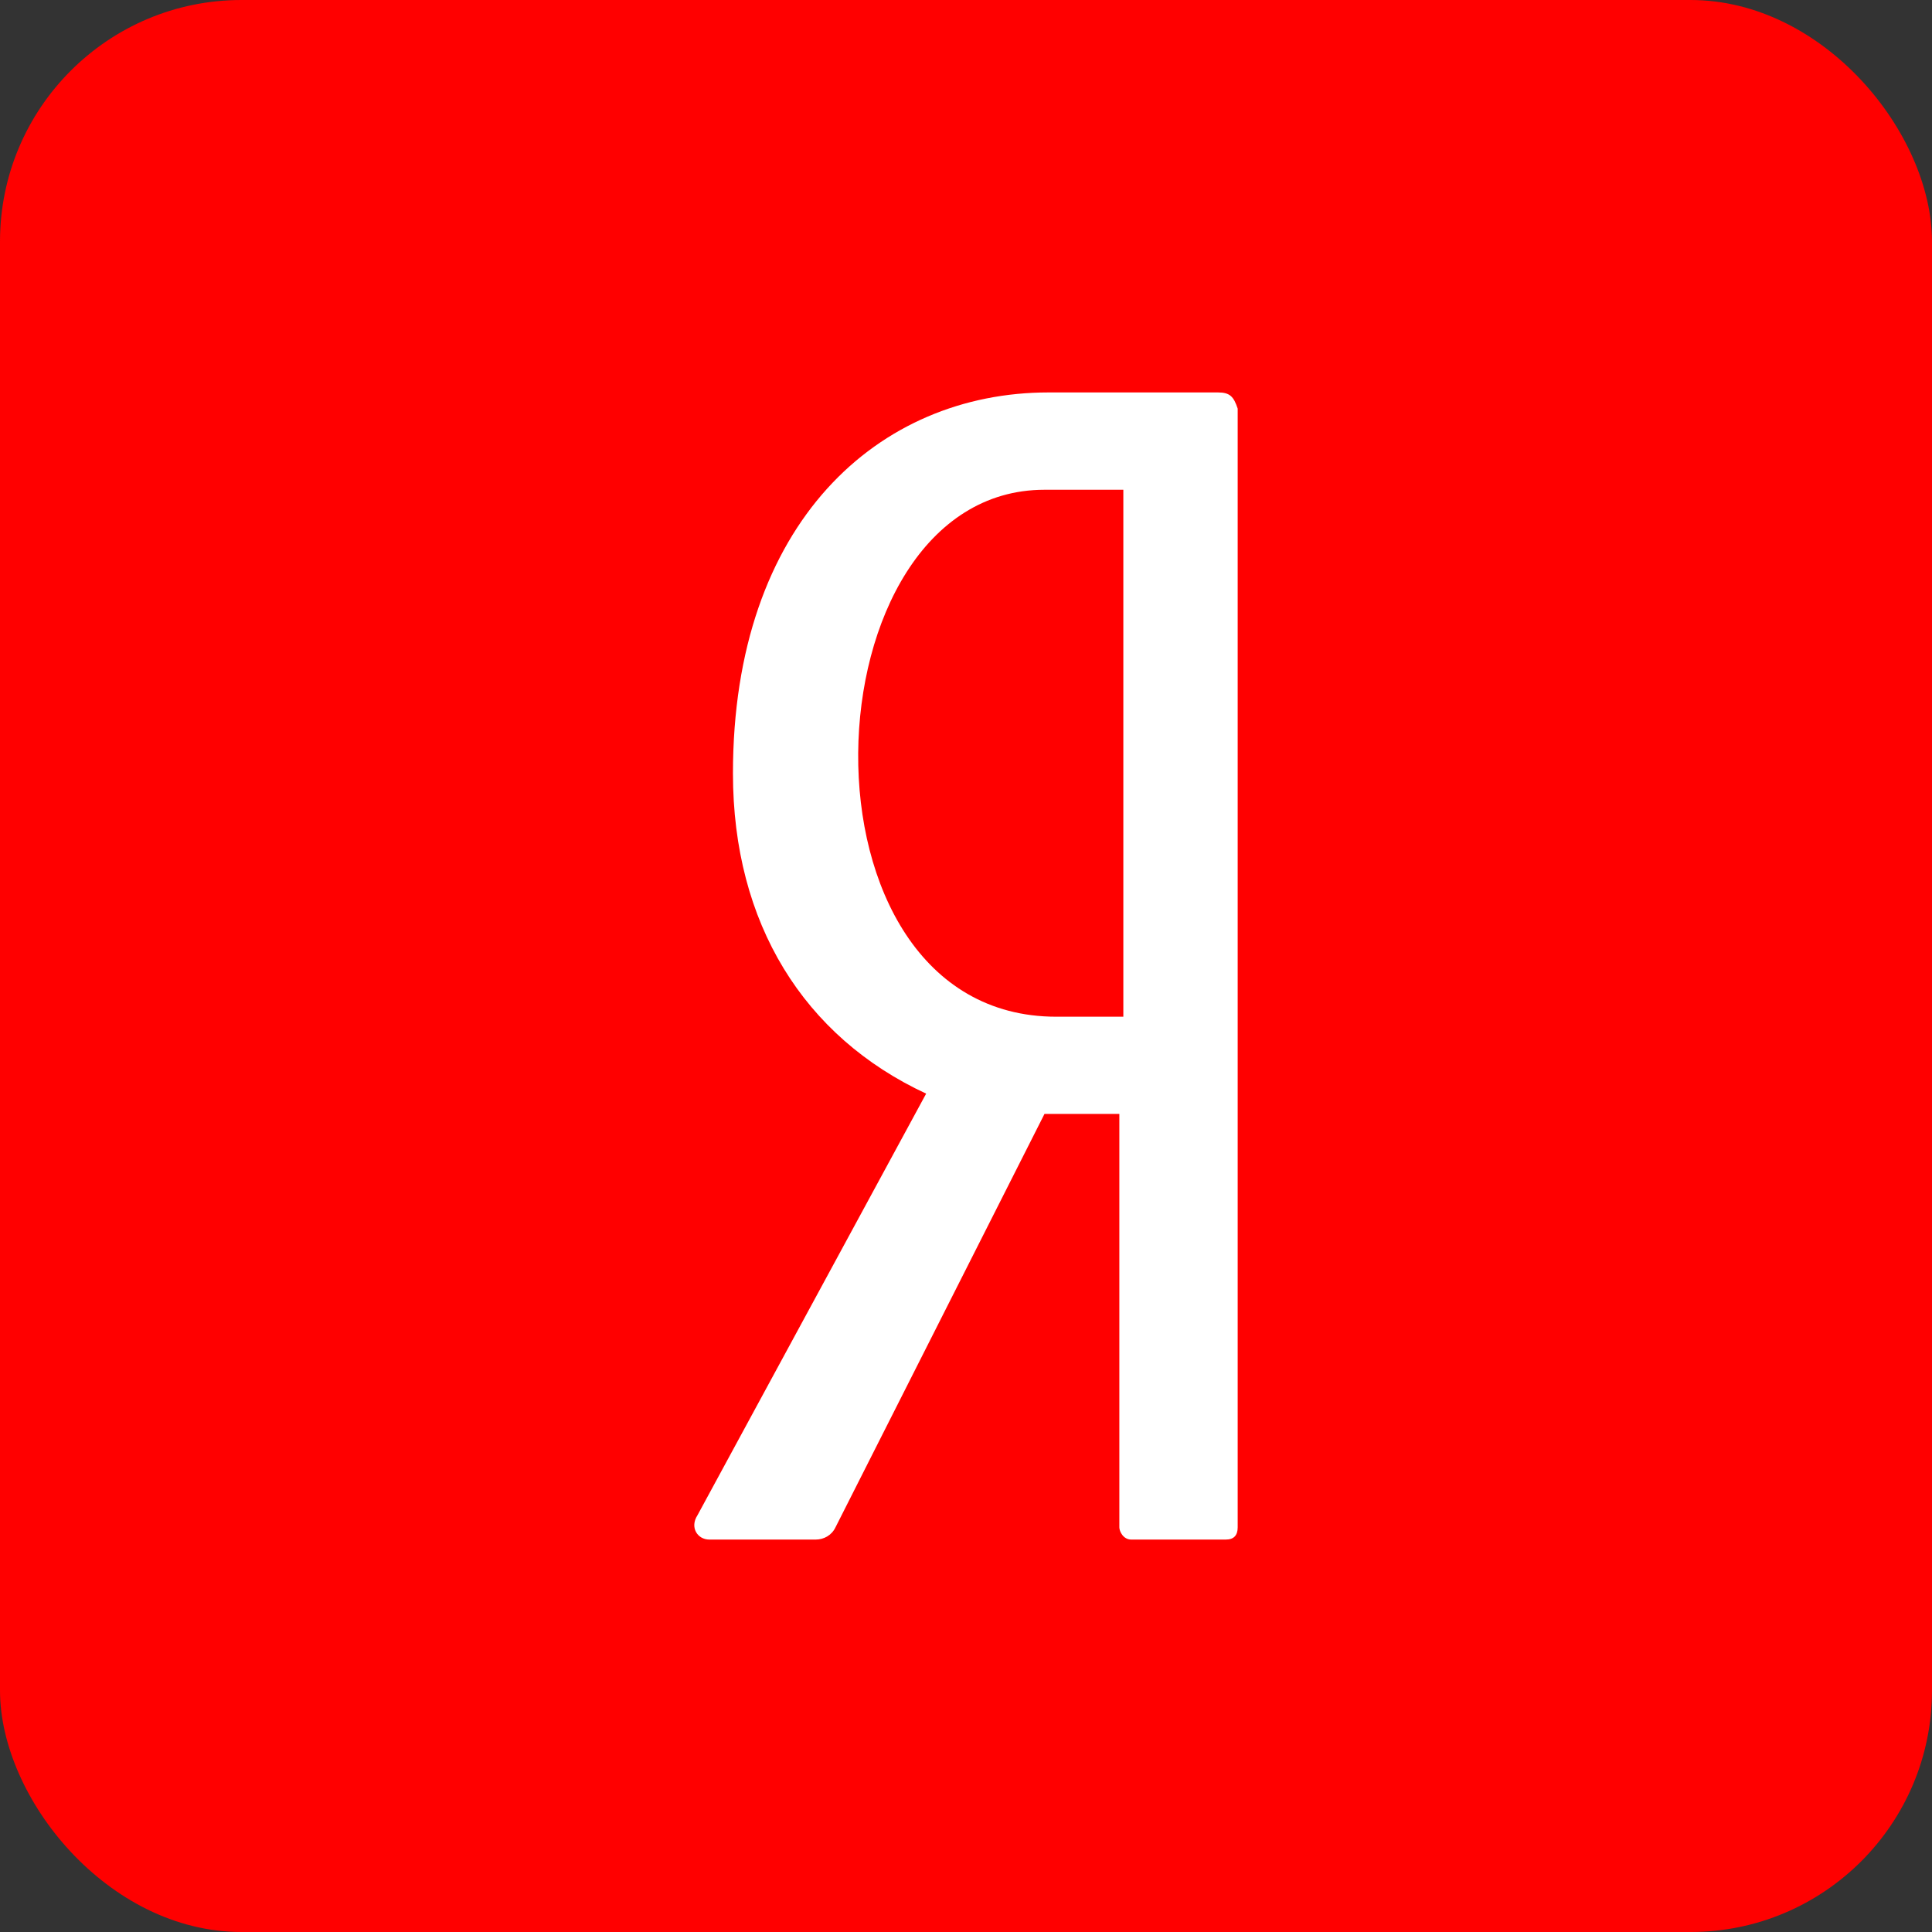 <svg width="16" height="16" viewBox="0 0 16 16" fill="none" xmlns="http://www.w3.org/2000/svg">
<rect x="0" y="0" width="16" height="16" fill="#333333" stroke="none"/>
<rect width="16" height="16" rx="2" fill="#FF0000"/>
<path d="M10.087 3.25H8.683C7.278 3.25 6.07 4.324 6.07 6.405C6.07 7.648 6.658 8.587 7.67 9.057L5.776 12.549C5.711 12.649 5.776 12.75 5.874 12.75H6.756C6.821 12.75 6.887 12.716 6.919 12.649L8.65 9.225H9.27V12.649C9.27 12.683 9.303 12.75 9.368 12.75H10.152C10.217 12.75 10.25 12.716 10.25 12.649V3.384C10.217 3.284 10.185 3.25 10.087 3.25ZM9.27 8.42H8.748C6.495 8.42 6.658 4.056 8.65 4.056H9.303V8.42H9.27V8.42Z" fill="white"/>
</svg>
